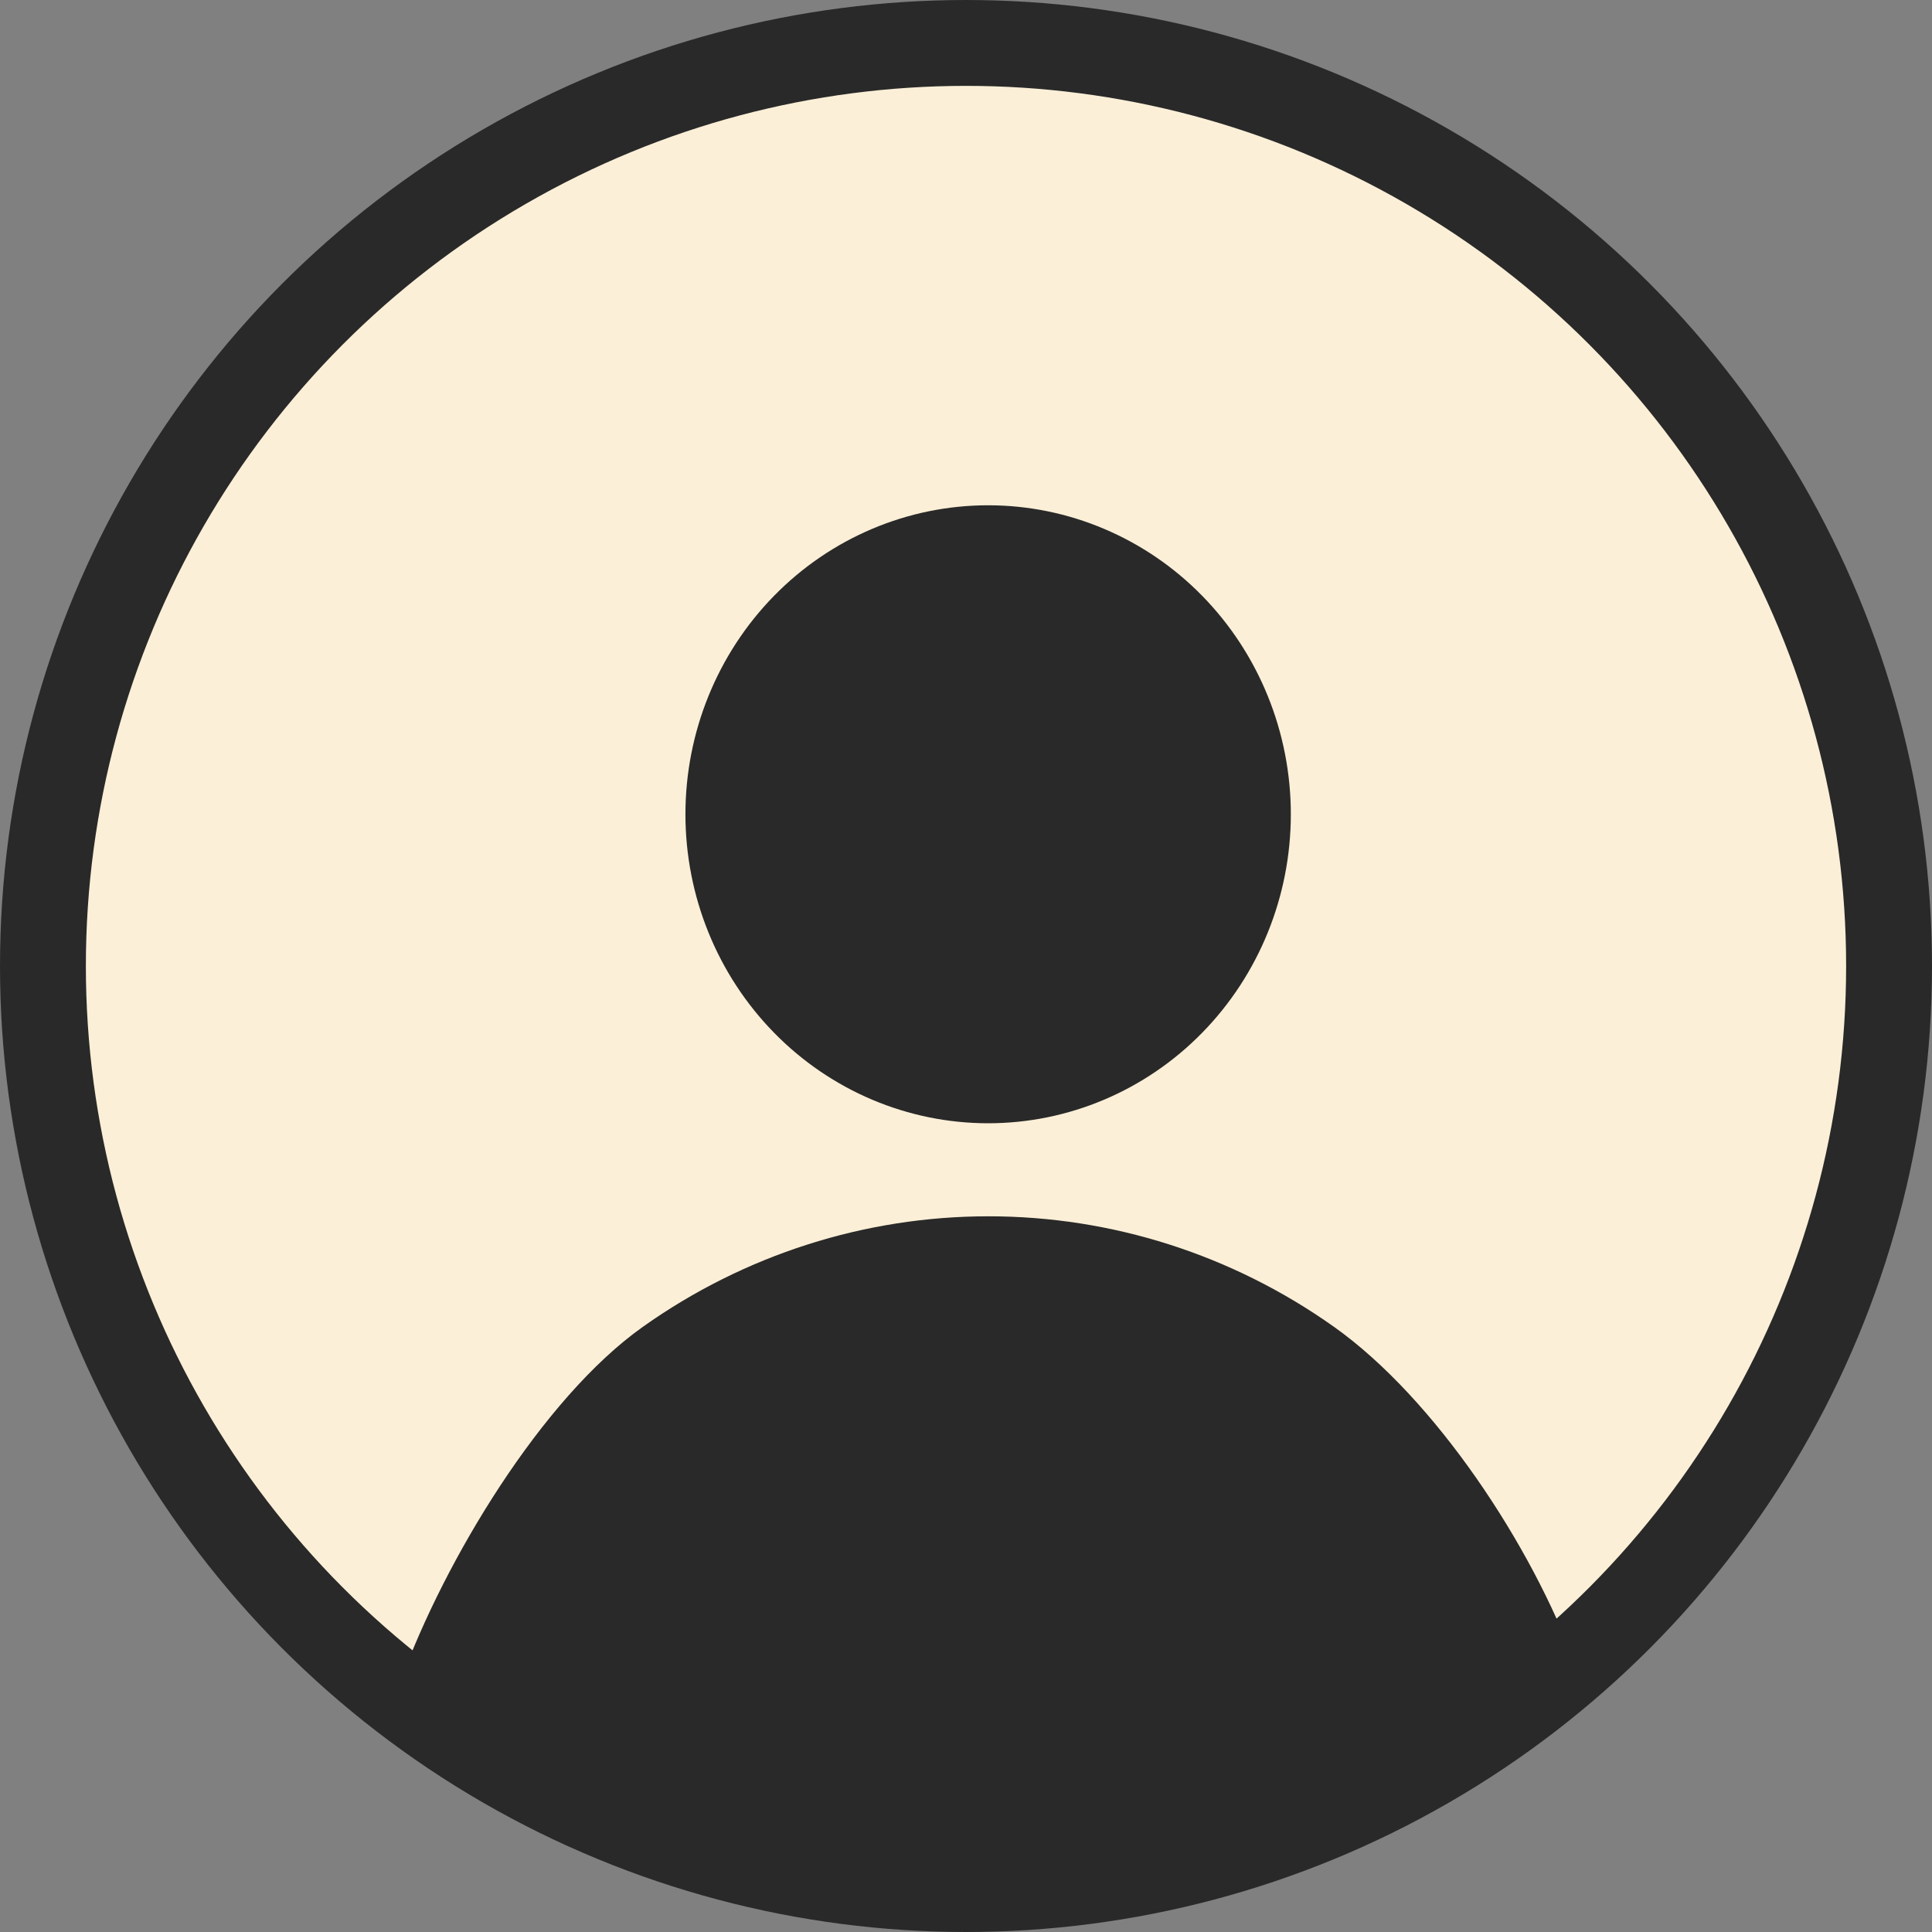 <svg width="45" height="45" viewBox="0 0 45 45" fill="none" xmlns="http://www.w3.org/2000/svg">
<rect x="0" y="0" width="45" height="45" fill="#808080" stroke="none"/>
<circle cx="22.5" cy="22.5" r="21.5" fill="#FBEFD7" stroke="#292929" stroke-width="2"/>
<path fill-rule="evenodd" clip-rule="evenodd" d="M23.023 28.33C20.147 28.329 17.338 29.227 14.975 30.903C12.613 32.578 10.351 36.363 9.346 39.115C8.989 40.089 14.836 43.604 19.038 43.962L23.538 44.643L27 43.962C32.323 42.588 37.046 39.743 36.692 38.769C35.688 36.017 33.431 32.578 31.069 30.903C28.706 29.227 25.901 28.329 23.023 28.33ZM30.066 18.966C30.066 20.875 29.323 22.705 28.001 24.055C26.679 25.405 24.885 26.163 23.016 26.163C21.146 26.163 19.352 25.405 18.03 24.055C16.708 22.705 15.965 20.875 15.965 18.966C15.965 17.057 16.708 15.227 18.03 13.877C19.352 12.527 21.146 11.769 23.016 11.769C24.885 11.769 26.679 12.527 28.001 13.877C29.323 15.227 30.066 17.057 30.066 18.966Z" fill="#292929"/>
</svg>
